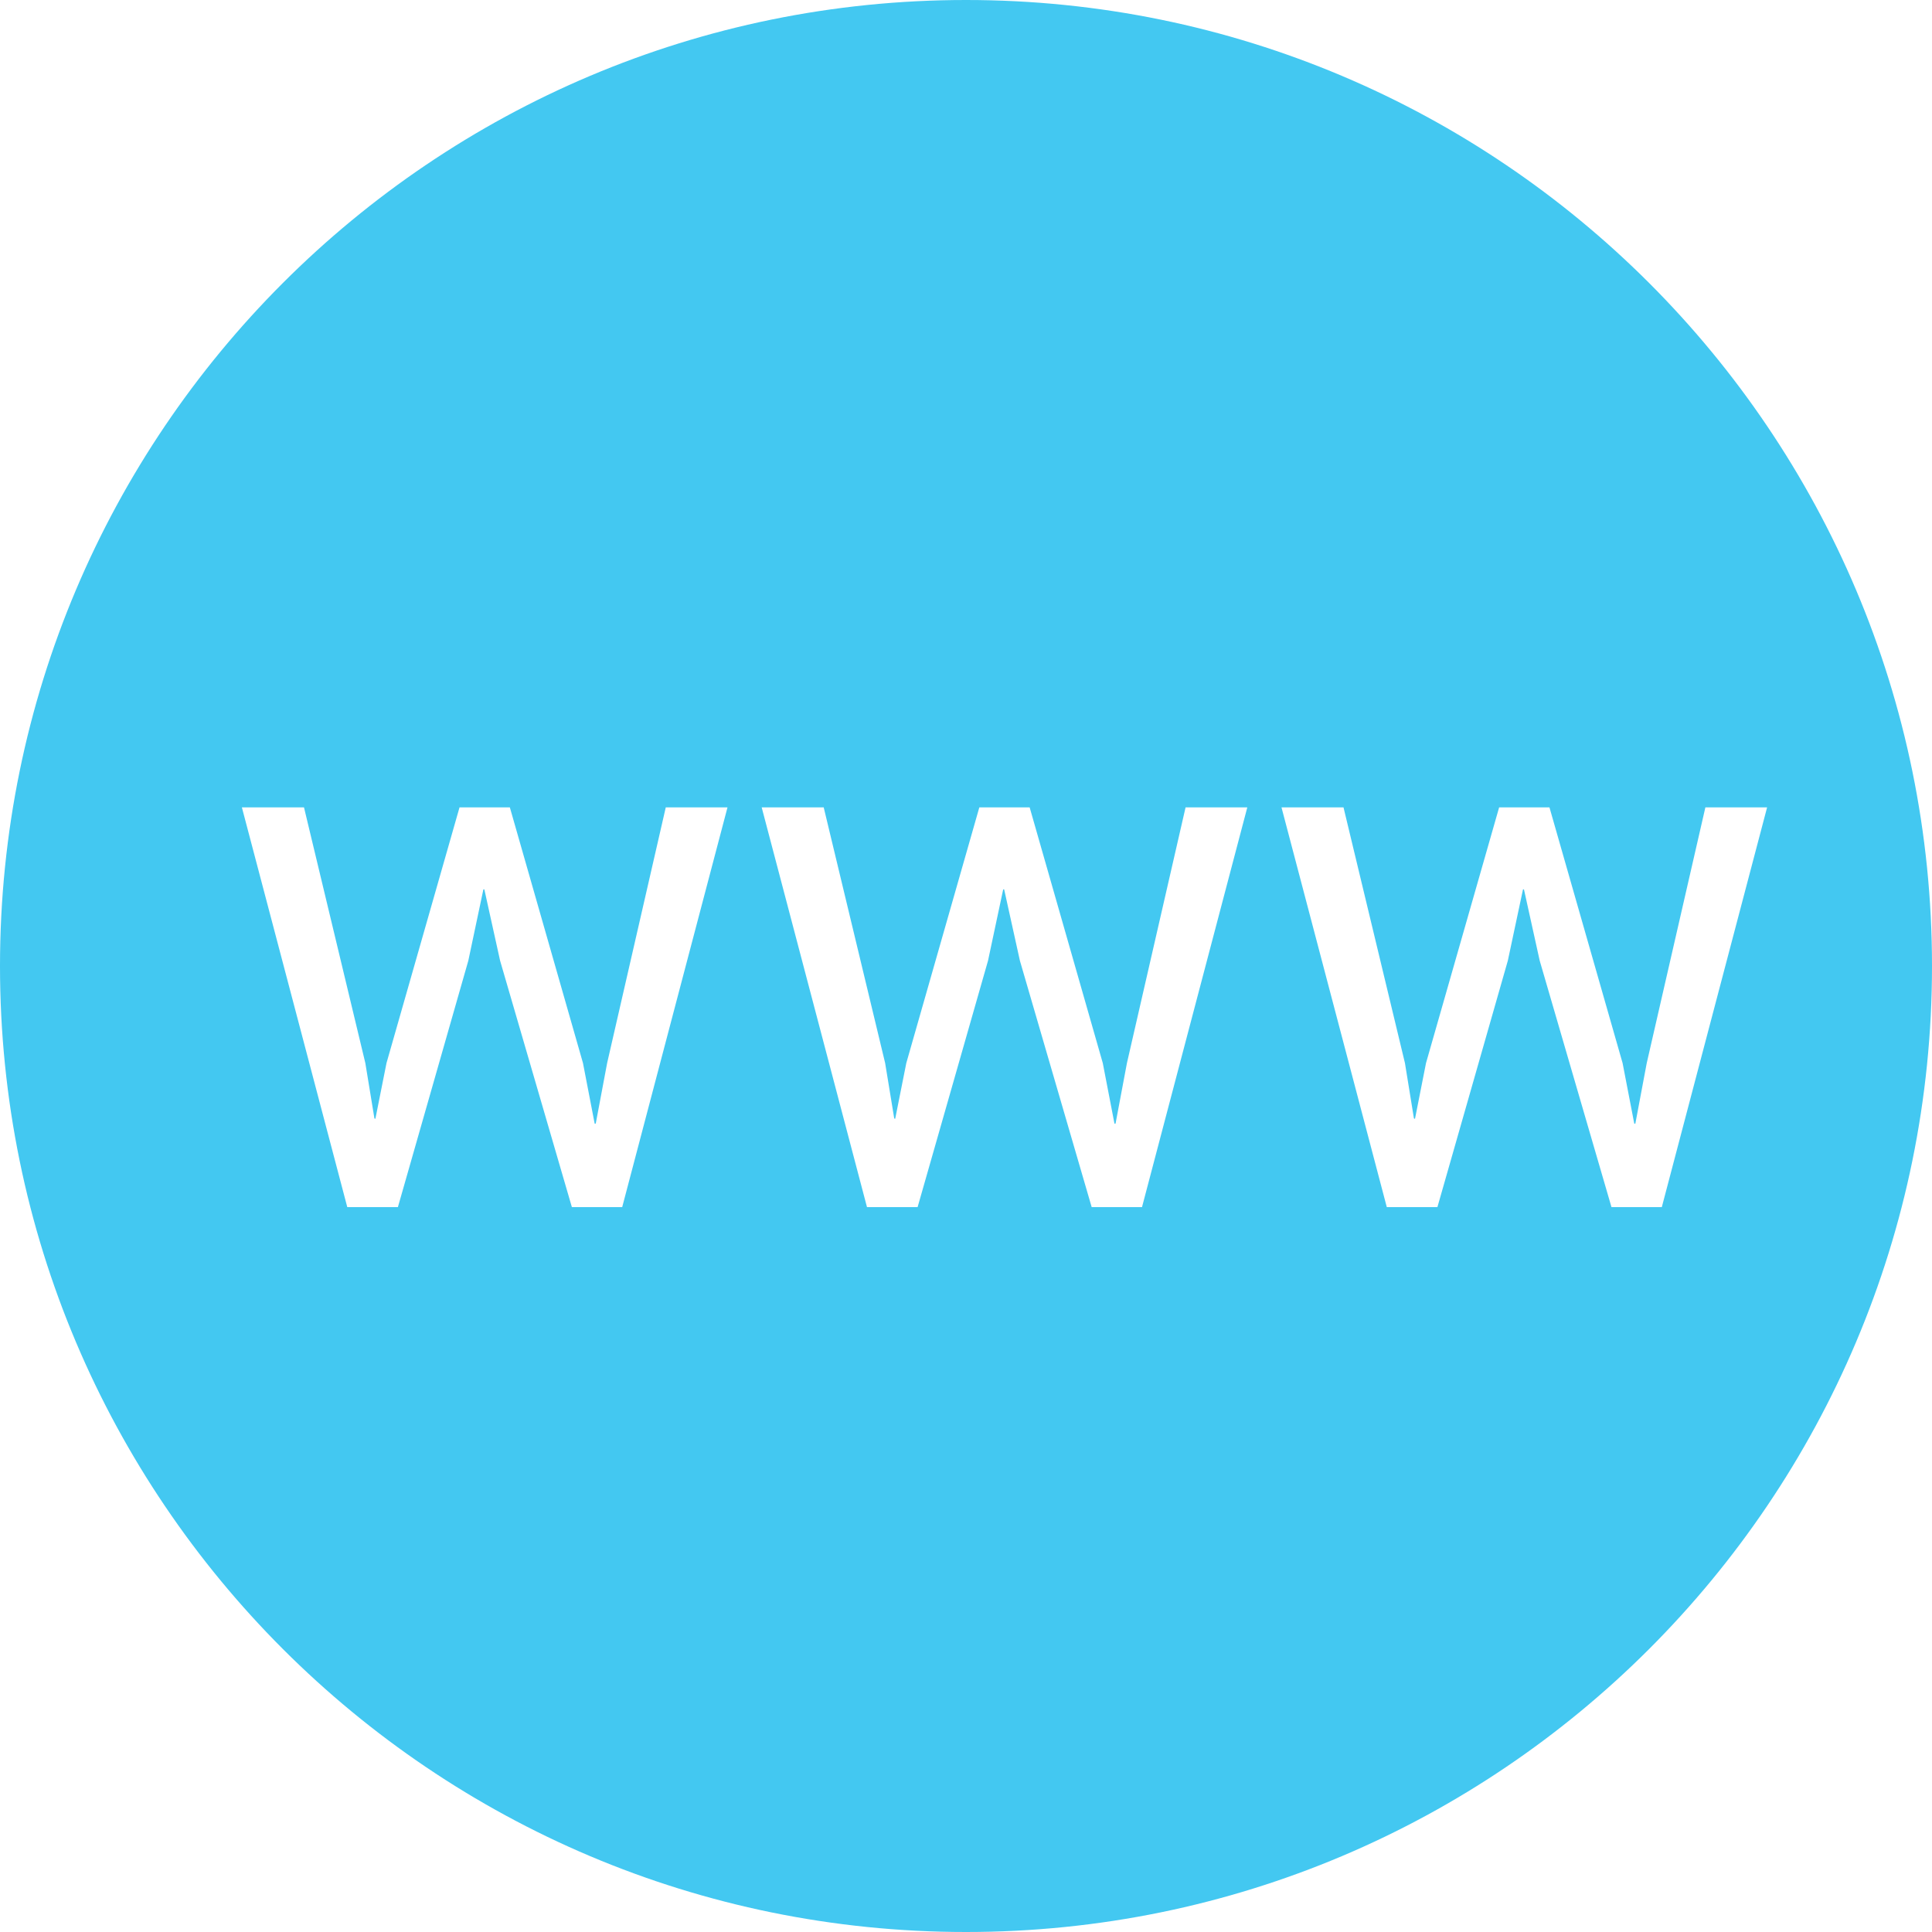 <?xml version="1.0" encoding="UTF-8"?>
<svg width="20px" height="20px" viewBox="0 0 20 20" version="1.1" xmlns="http://www.w3.org/2000/svg" xmlns:xlink="http://www.w3.org/1999/xlink">
    <!-- Generator: sketchtool 47.1 (45422) - http://www.bohemiancoding.com/sketch -->
    <title>F736DED3-5821-4A8C-81AF-25BC0C51CE66</title>
    <desc>Created with sketchtool.</desc>
    <defs></defs>
    <g id="ver-3" stroke="none" stroke-width="1" fill="none" fill-rule="evenodd">
        <g id="neuron_web_products" transform="translate(-431, -391)" fill="#43C8F1">
            <g id="post_preview_medium_dark" transform="translate(130, 152)">
                <g id="Group-5" transform="translate(300, 46)">
                    <g id="Group-4" transform="translate(0, 192)">
                        <g id="internet">
                            <g id="Group" transform="translate(0.5, 0.333)">
                                <path d="M10.5,20.667 C4.977,20.667 0.5,16.19 0.5,10.667 C0.5,5.144 4.977,0.667 10.5,0.667 C16.023,0.667 20.5,5.144 20.5,10.667 C20.5,16.19 16.023,20.667 10.5,20.667 Z M4.282,11.672 L3.647,9.025 L3.004,9.025 L4.095,13.163 L4.619,13.163 L5.348,10.612 L5.504,9.874 L5.514,9.874 L5.677,10.612 L6.42,13.163 L6.941,13.163 L8.031,9.025 L7.392,9.025 L6.785,11.672 L6.667,12.299 L6.656,12.299 L6.535,11.672 L5.778,9.025 L5.257,9.025 L4.501,11.672 L4.386,12.249 L4.376,12.245 L4.282,11.672 Z M9.663,11.672 L9.027,9.025 L8.385,9.025 L9.475,13.163 L9.999,13.163 L10.728,10.612 L10.885,9.874 L10.895,9.874 L11.058,10.612 L11.801,13.163 L12.322,13.163 L13.412,9.025 L12.773,9.025 L12.166,11.672 L12.048,12.299 L12.037,12.299 L11.916,11.672 L11.159,9.025 L10.638,9.025 L9.882,11.672 L9.767,12.249 L9.757,12.245 L9.663,11.672 Z M15.044,11.672 L14.408,9.025 L13.766,9.025 L14.856,13.163 L15.38,13.163 L16.109,10.612 L16.266,9.874 L16.276,9.874 L16.439,10.612 L17.182,13.163 L17.703,13.163 L18.793,9.025 L18.154,9.025 L17.547,11.672 L17.429,12.299 L17.418,12.299 L17.297,11.672 L16.54,9.025 L16.019,9.025 L15.262,11.672 L15.148,12.249 L15.137,12.245 L15.044,11.672 Z" id="Combined-Shape"></path>
                            </g>
                        </g>
                    </g>
                </g>
            </g>
        </g>
    </g>
</svg>